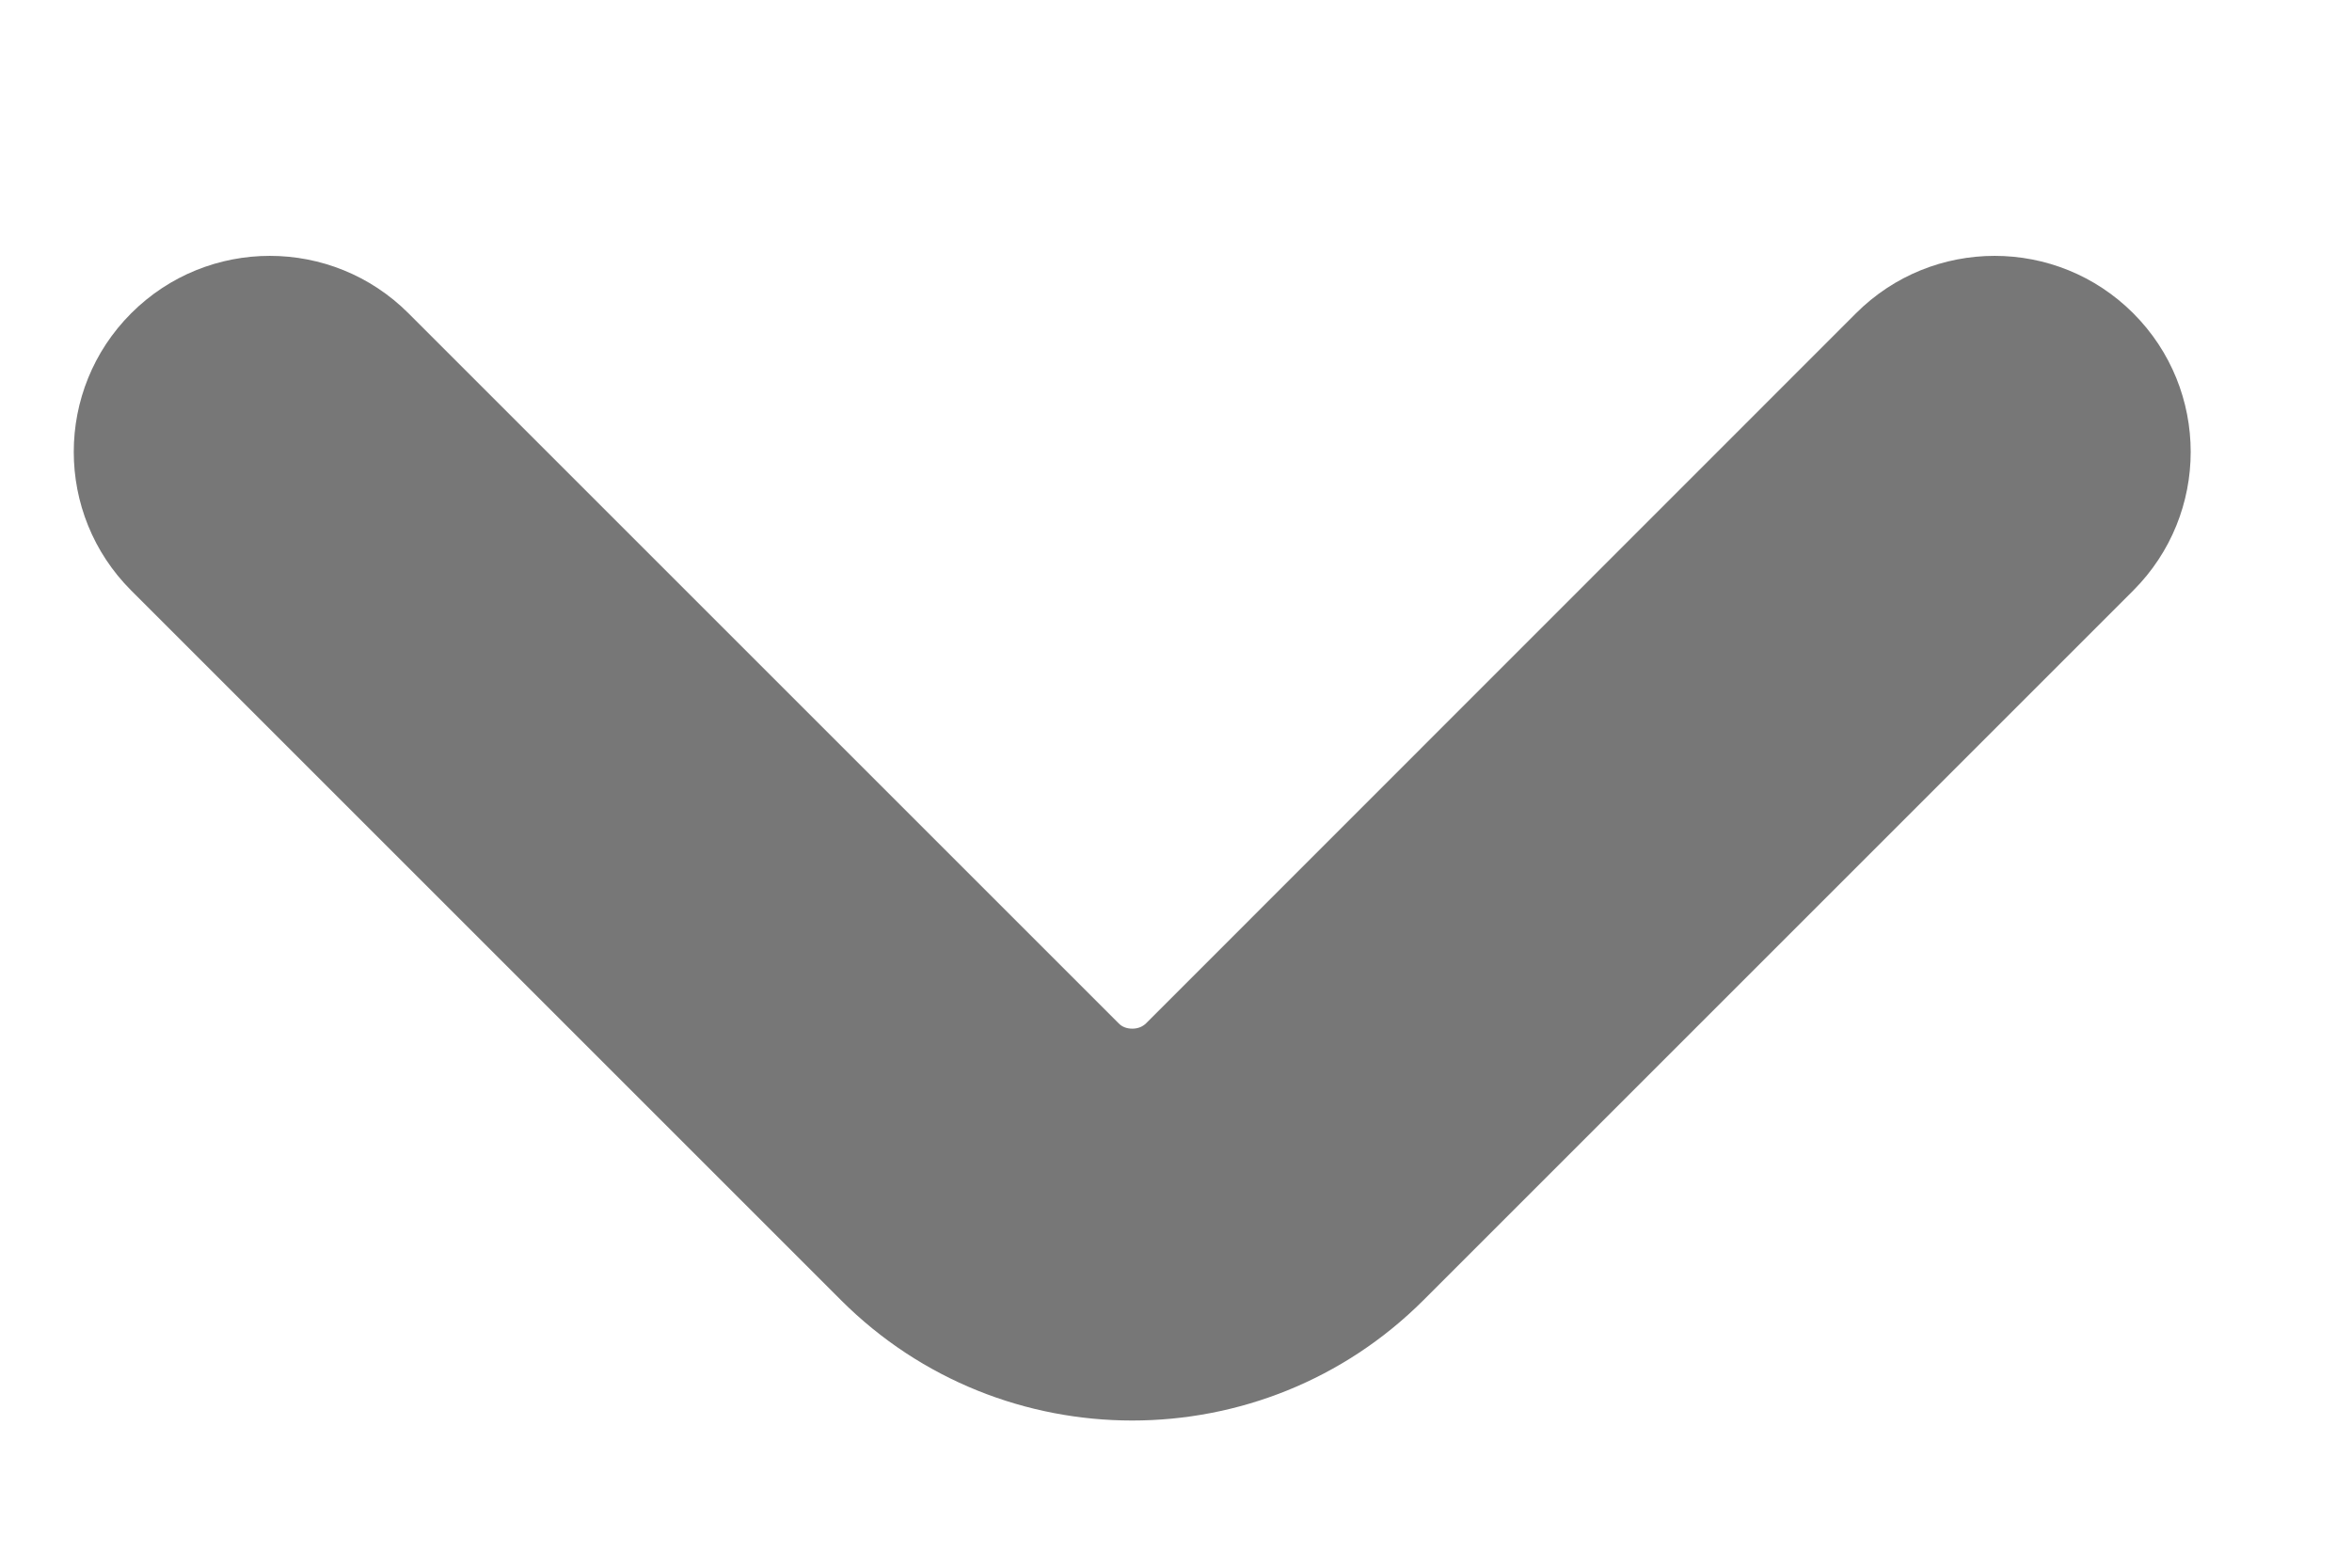 <svg width="9" height="6" viewBox="0 0 9 6" fill="none" xmlns="http://www.w3.org/2000/svg">
<path d="M8.163 2.26C8.456 1.967 8.456 1.492 8.163 1.199C7.87 0.906 7.395 0.906 7.102 1.199L8.163 2.26ZM1.563 1.199C1.27 0.906 0.795 0.906 0.502 1.199C0.209 1.492 0.209 1.967 0.502 2.26L1.563 1.199ZM7.102 1.199L4.386 3.916L5.446 4.977L8.163 2.26L7.102 1.199ZM4.386 3.916C4.373 3.929 4.355 3.937 4.333 3.937C4.31 3.937 4.292 3.929 4.28 3.916L3.219 4.977C3.833 5.59 4.832 5.59 5.446 4.977L4.386 3.916ZM4.28 3.916L1.563 1.199L0.502 2.26L3.219 4.977L4.28 3.916Z" fill="#777777"/>
</svg>

